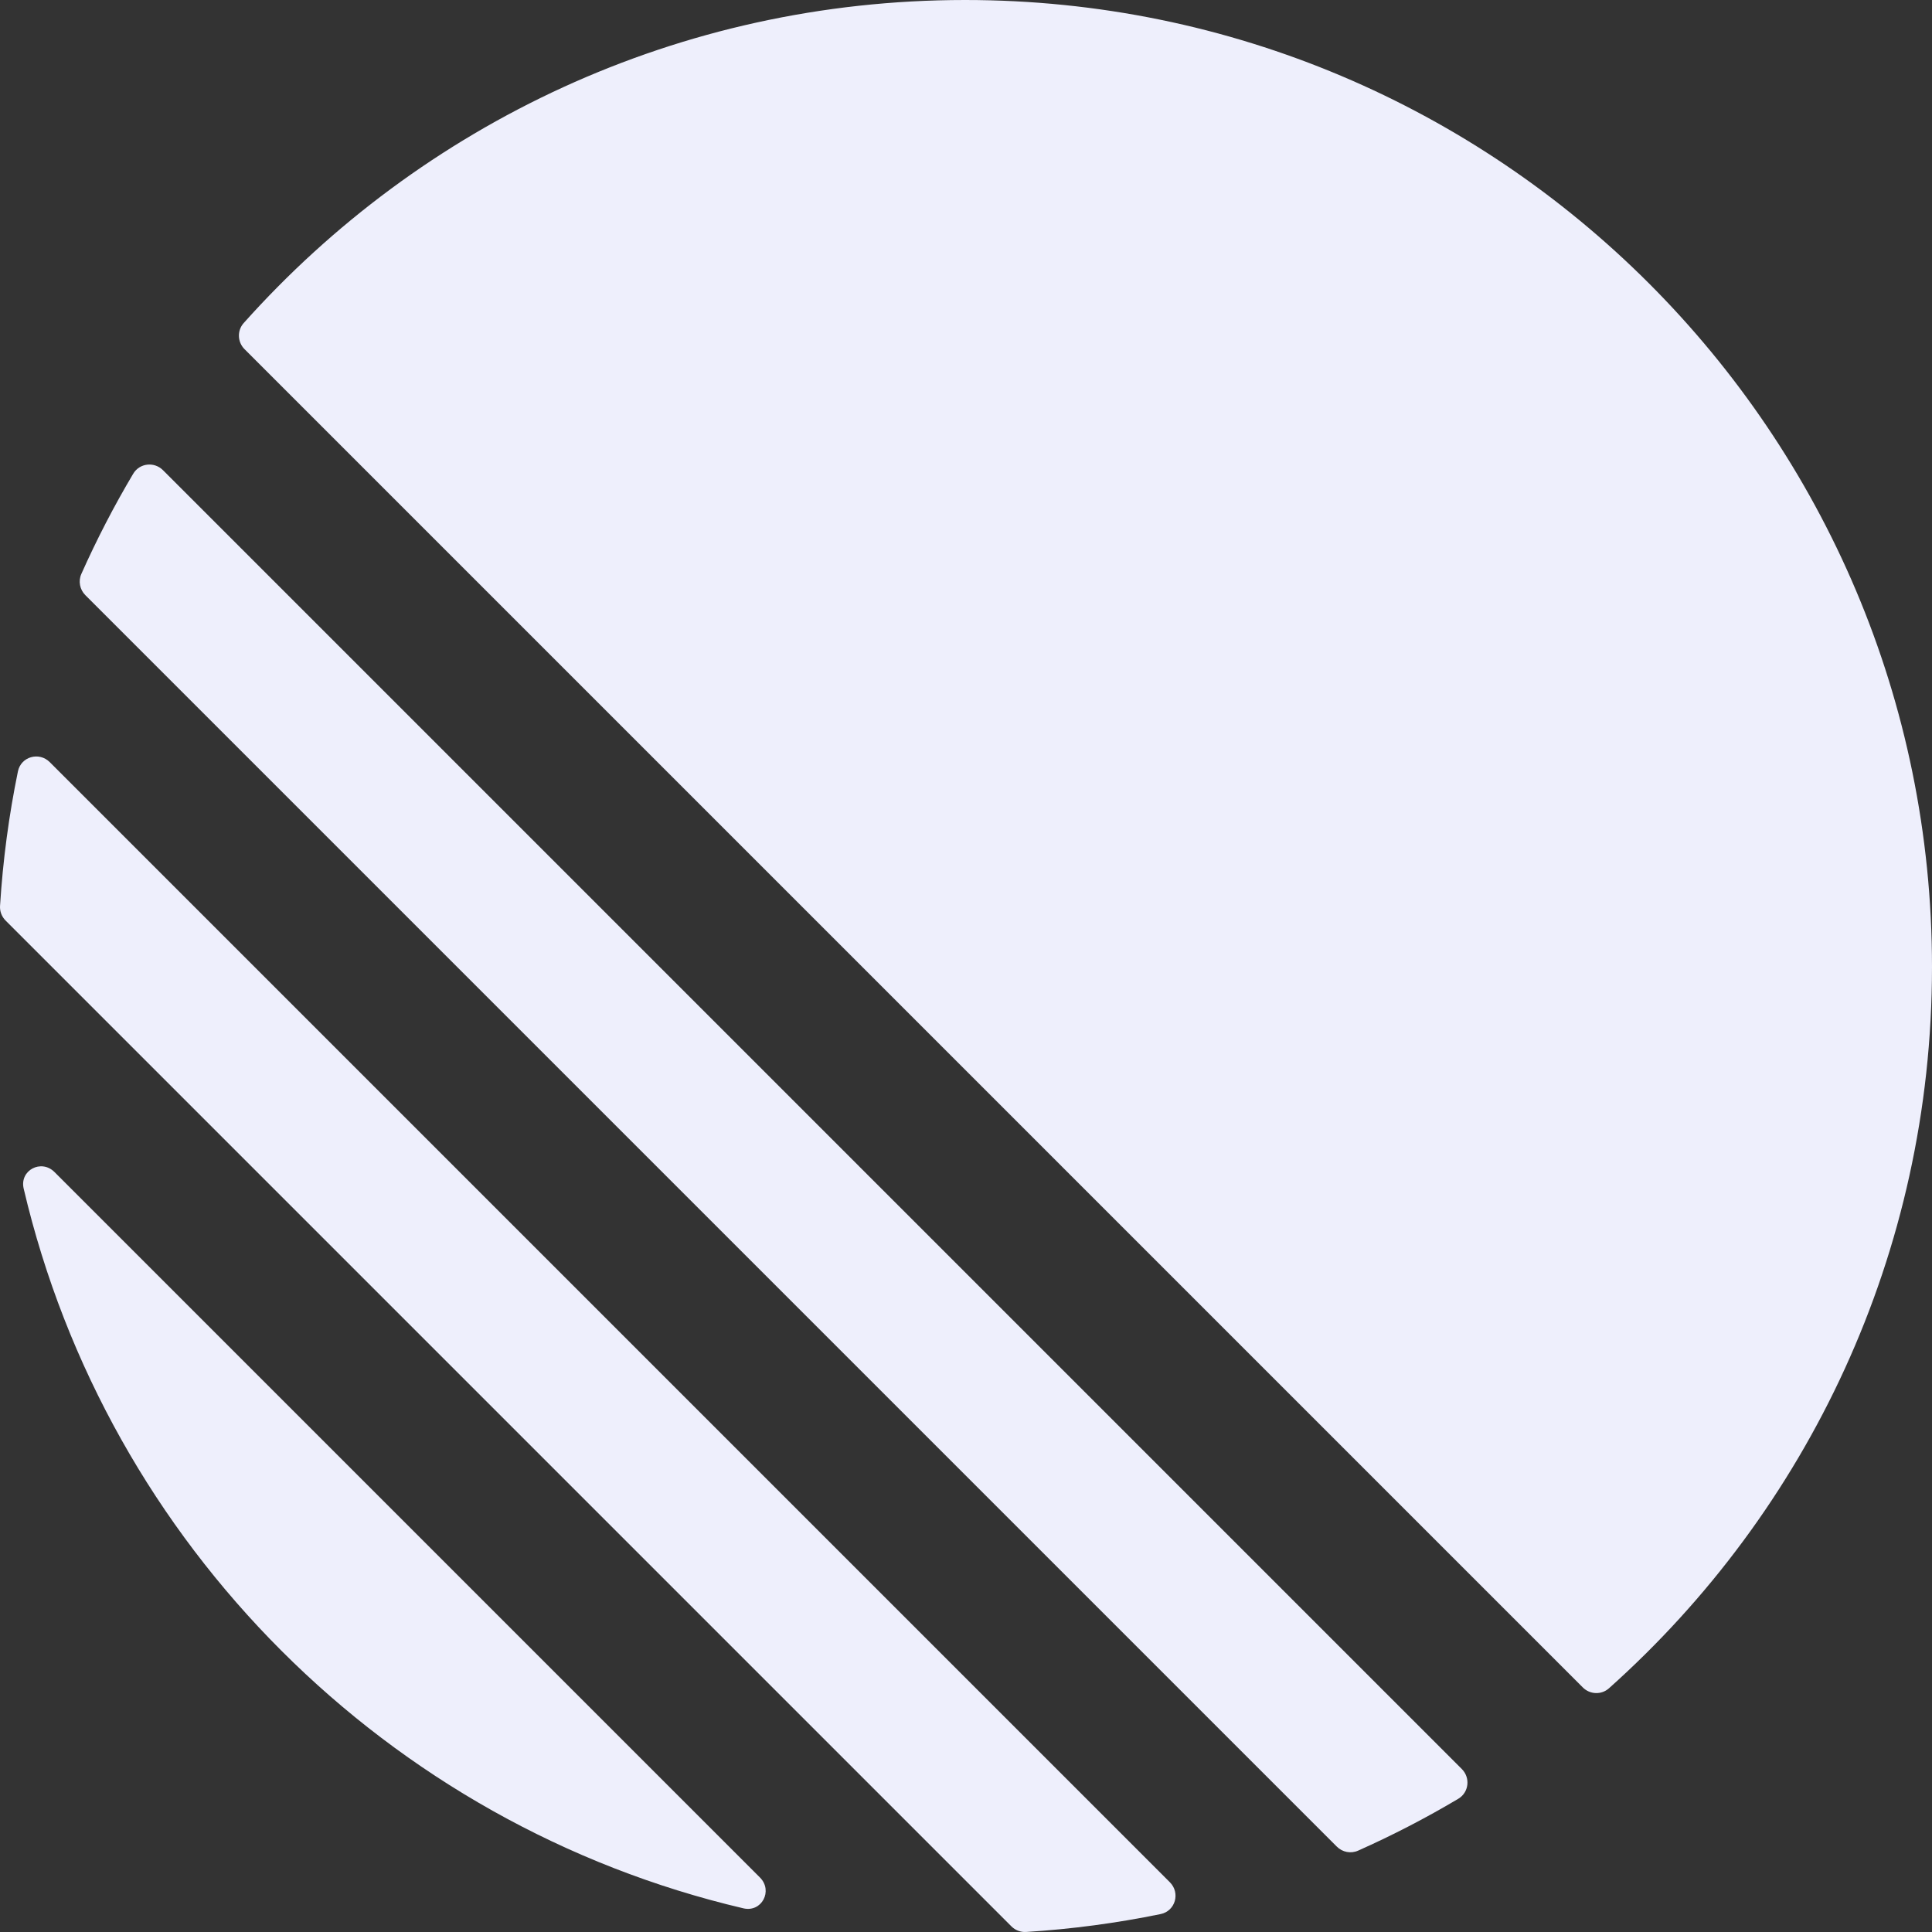 <svg 
    width="200" 
    height="200" 
    viewBox="0 0 200 200" 
    fill="none" 
    xmlns="http://www.w3.org/2000/svg"
    aria-label="Linear Logo"
    >
<rect x="0" y="0" width="200" height="200" fill="#333333" stroke="none"/>
<g clip-path="url(#clip0_33_2)">
<path d="M2.451 123.046C2.006 121.149 4.266 119.954 5.644 121.332L78.668 194.356C80.046 195.734 78.851 197.994 76.954 197.549C40.103 188.904 11.096 159.897 2.451 123.046ZM0.004 93.778C-0.032 94.345 0.182 94.898 0.583 95.299L104.701 199.417C105.102 199.818 105.655 200.032 106.222 199.996C110.96 199.701 115.609 199.076 120.147 198.144C121.676 197.83 122.207 195.952 121.103 194.848L5.152 78.897C4.048 77.793 2.17 78.324 1.856 79.853C0.924 84.391 0.299 89.04 0.004 93.778ZM8.422 59.411C8.089 60.158 8.258 61.032 8.837 61.611L138.389 191.163C138.968 191.742 139.842 191.911 140.589 191.578C144.161 189.987 147.623 188.193 150.96 186.21C152.064 185.554 152.235 184.037 151.327 183.129L16.871 48.673C15.963 47.765 14.446 47.936 13.79 49.04C11.807 52.377 10.013 55.839 8.422 59.411ZM25.317 36.148C24.577 35.408 24.531 34.221 25.229 33.44C43.559 12.919 70.223 0 99.904 0C155.185 0 200 44.815 200 100.096C200 129.777 187.081 156.441 166.56 174.771C165.78 175.469 164.592 175.423 163.852 174.683L25.317 36.148Z" fill="#EEEFFC"/>
</g>
<defs>
<clipPath id="clip0_33_2">
<rect width="200" height="200" fill="white"/>
</clipPath>
</defs>
</svg>
